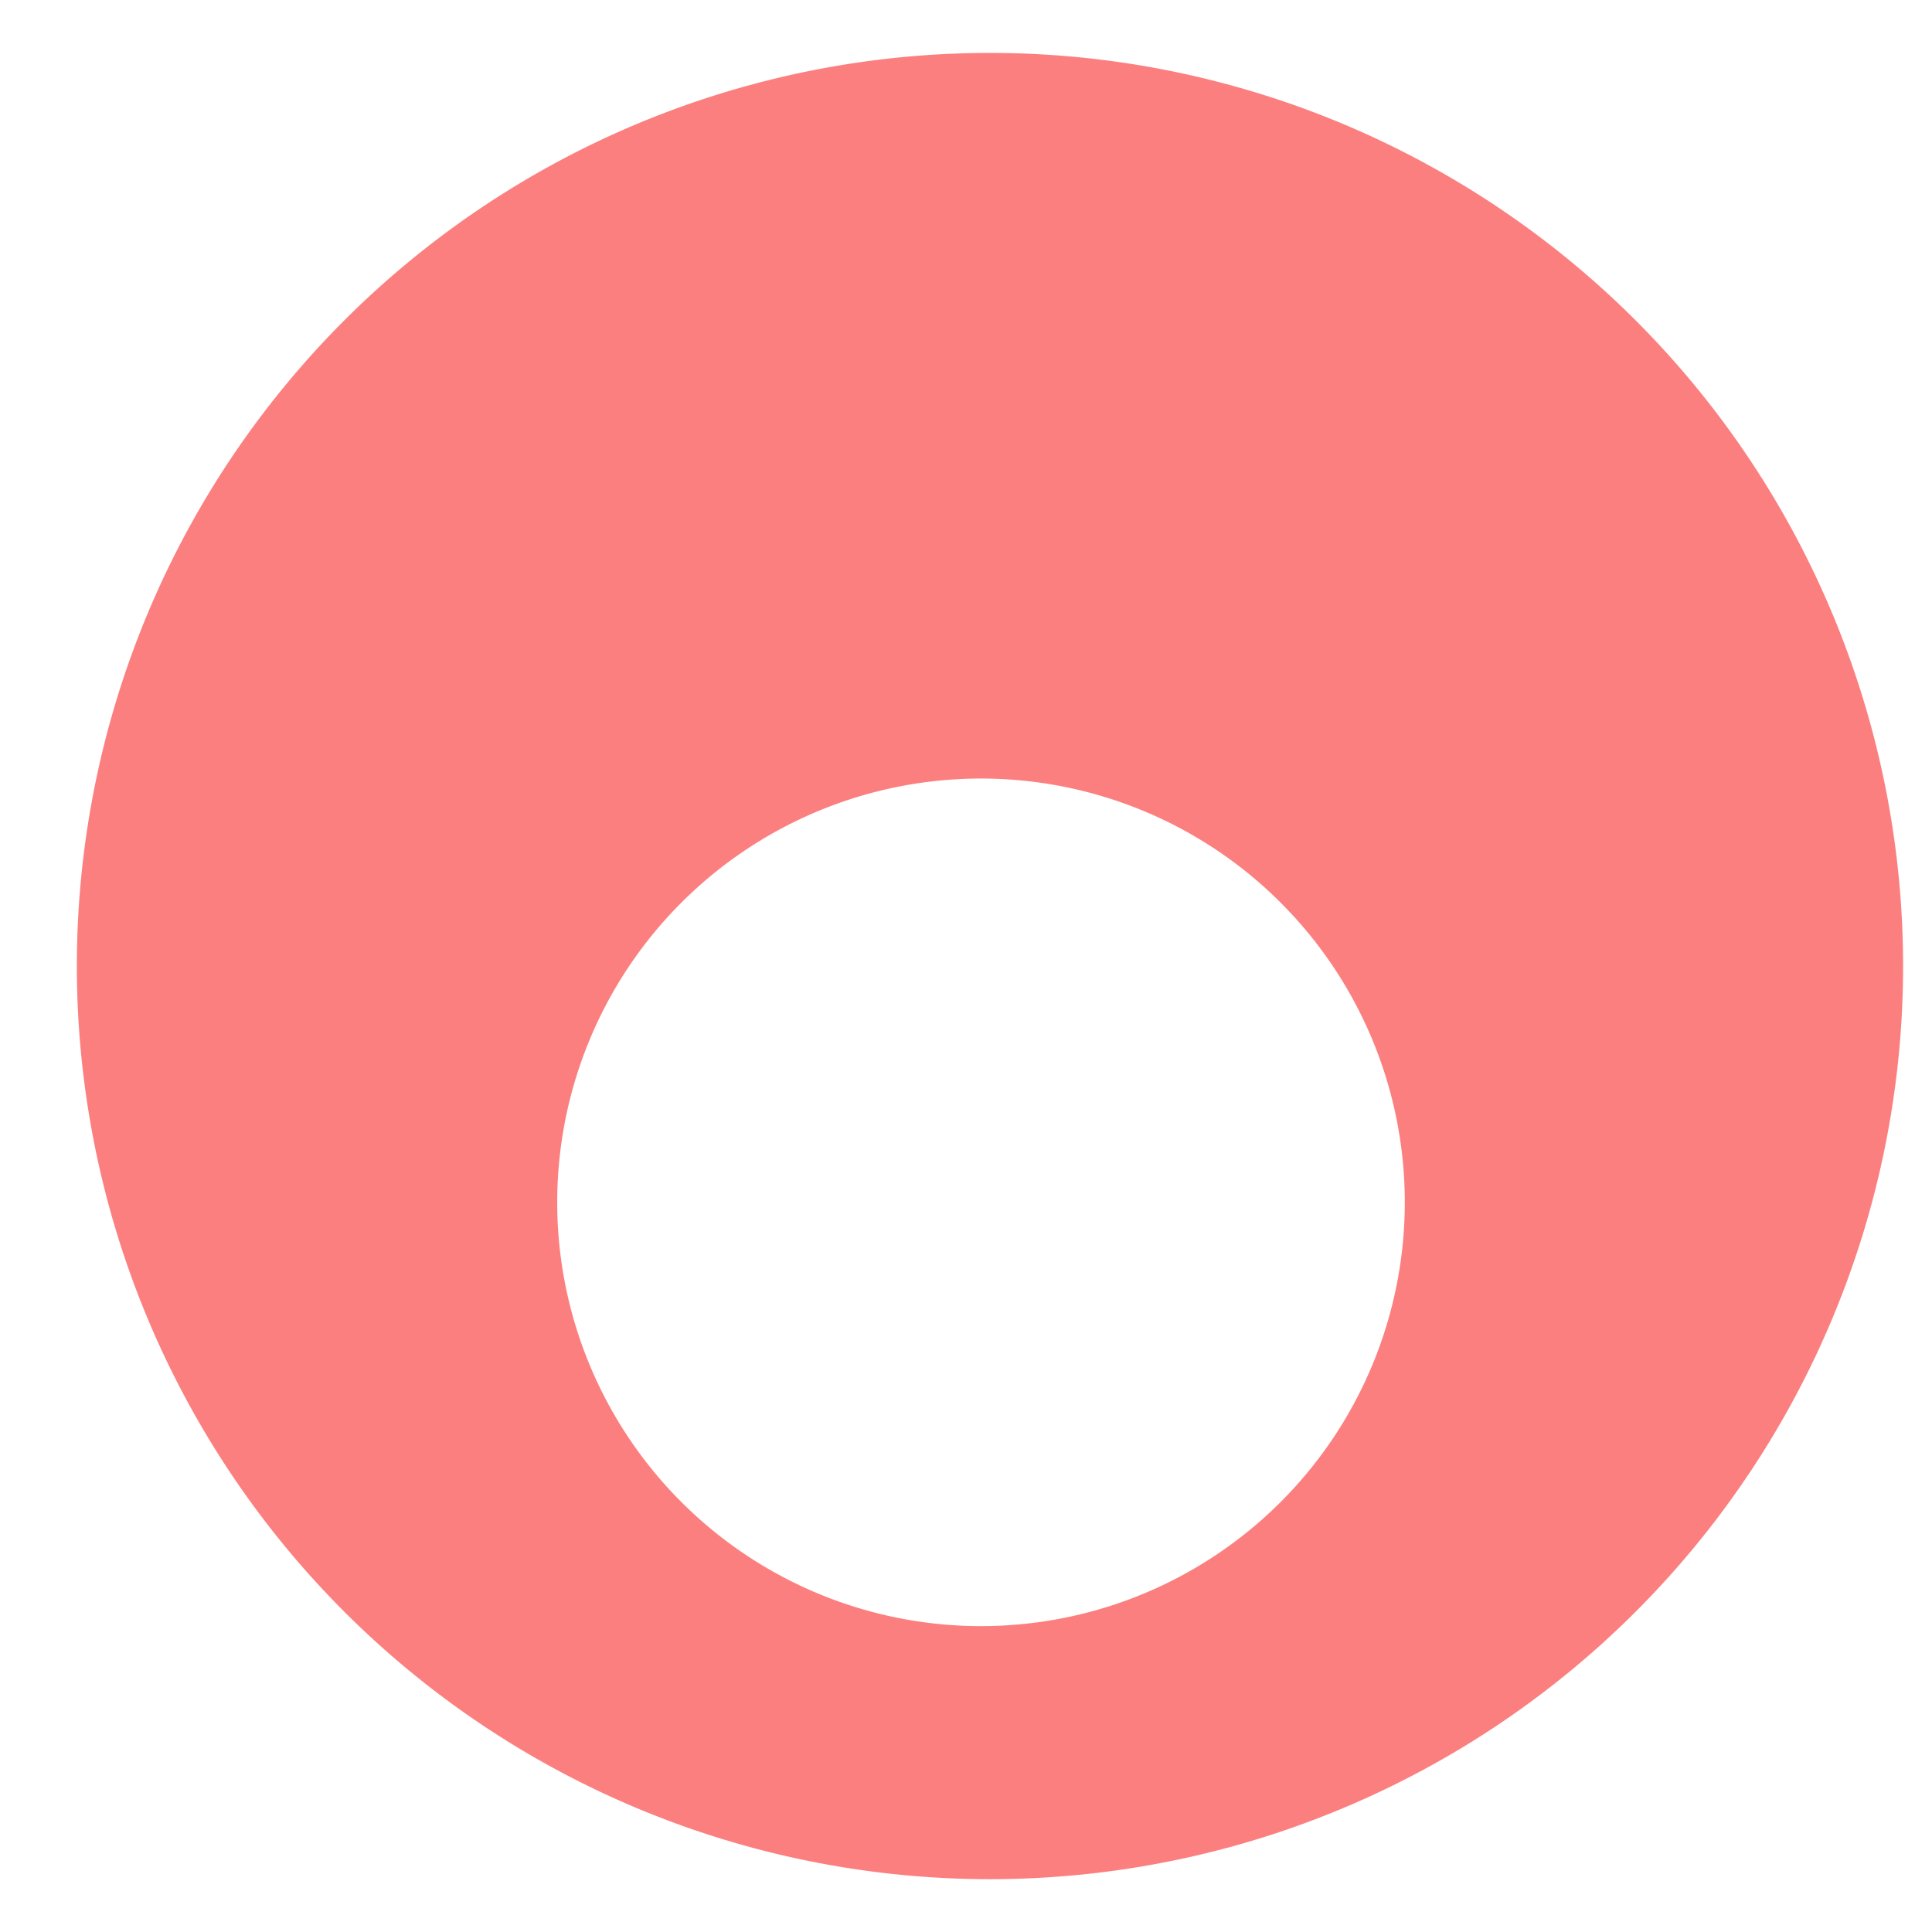 <?xml version="1.0" encoding="UTF-8" standalone="no"?>
<!-- Created with Inkscape (http://www.inkscape.org/) -->

<svg
   width="210mm"
   height="210mm"
   viewBox="0 0 210 210"
   version="1.1"
   id="svg1"
   inkscape:version="1.4.2 (f4327f4, 2025-05-13)"
   sodipodi:docname="PsudoCamera.svg"
   xmlns:inkscape="http://www.inkscape.org/namespaces/inkscape"
   xmlns:sodipodi="http://sodipodi.sourceforge.net/DTD/sodipodi-0.dtd"
   xmlns="http://www.w3.org/2000/svg"
   xmlns:svg="http://www.w3.org/2000/svg">
  <sodipodi:namedview
     id="namedview1"
     pagecolor="#505050"
     bordercolor="#eeeeee"
     borderopacity="1"
     inkscape:showpageshadow="0"
     inkscape:pageopacity="0"
     inkscape:pagecheckerboard="0"
     inkscape:deskcolor="#505050"
     inkscape:document-units="mm"
     inkscape:zoom="0.4069336"
     inkscape:cx="271.54307"
     inkscape:cy="690.53034"
     inkscape:window-width="1440"
     inkscape:window-height="890"
     inkscape:window-x="-6"
     inkscape:window-y="-6"
     inkscape:window-maximized="1"
     inkscape:current-layer="layer1" />
  <defs
     id="defs1" />
  <g
     inkscape:label="Layer 1"
     inkscape:groupmode="layer"
     id="layer1">
    <path
       id="path8"
       style="fill:#fc7f7f;stroke:#fc7f7f;stroke-width:8"
       d="M 107.606 9.753 A 95.253 95.253 0 0 0 12.354 105.005 A 95.253 95.253 0 0 0 107.606 200.258 A 95.253 95.253 0 0 0 202.858 105.005 A 95.253 95.253 0 0 0 107.606 9.753 z M 106.631 80.624 A 50.064 50.064 0 0 1 156.695 130.688 A 50.064 50.064 0 0 1 106.631 180.752 A 50.064 50.064 0 0 1 56.567 130.688 A 50.064 50.064 0 0 1 106.631 80.624 z " />
  </g>
</svg>
